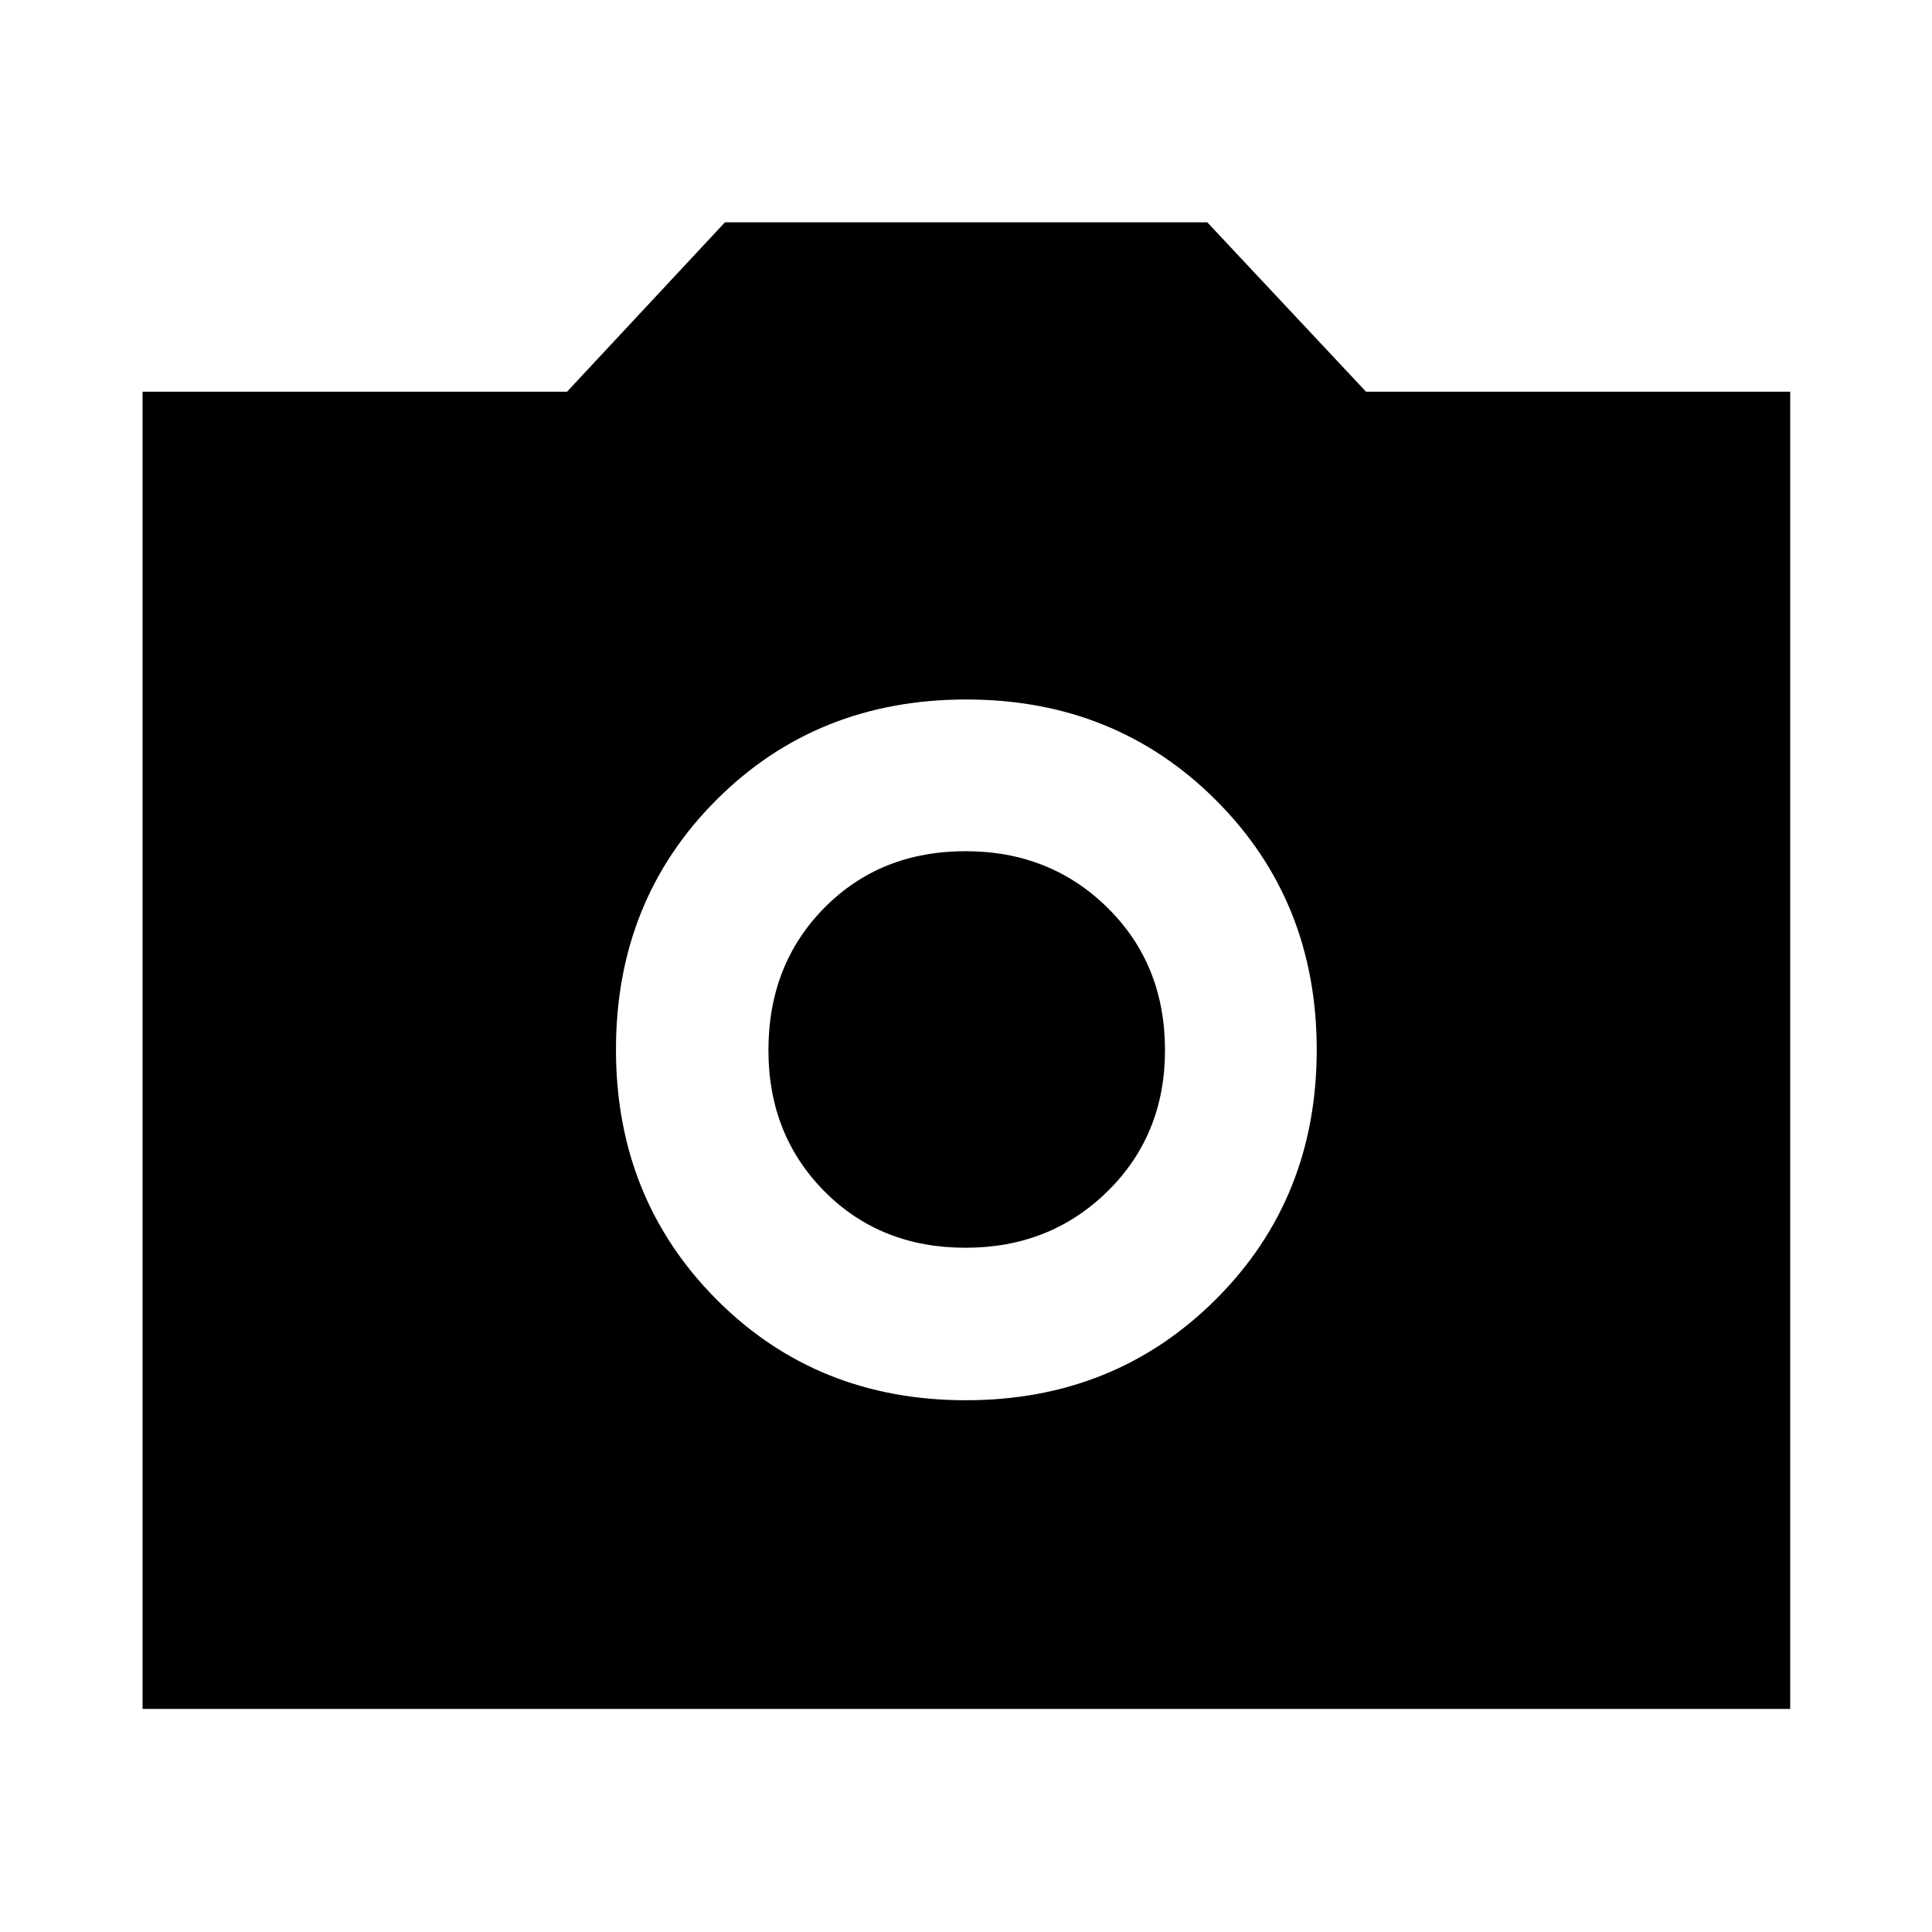 <svg xmlns="http://www.w3.org/2000/svg" height="40" viewBox="0 -960 960 960" width="40"><path d="M479.95-264.23q73.91 0 124.12-50.06 50.2-50.05 50.2-124.08 0-73.95-50.05-124.01-50.05-50.05-124.07-50.05-74.3 0-124.19 49.92-49.89 49.93-49.89 124.04 0 73.83 49.83 124.04 49.84 50.2 124.05 50.2ZM479.8-340q-42.39 0-70.18-28.07-27.79-28.08-27.79-70.06 0-42.65 27.79-70.78 27.79-28.13 70.18-28.13 42.05 0 70.56 28.13 28.52 28.13 28.52 70.78 0 41.98-28.52 70.06Q521.85-340 479.8-340ZM70.84-110.84v-654.53h210.92l78.47-84.17h239.65l78.89 84.17h210.77v654.53H70.84Z"/></svg>